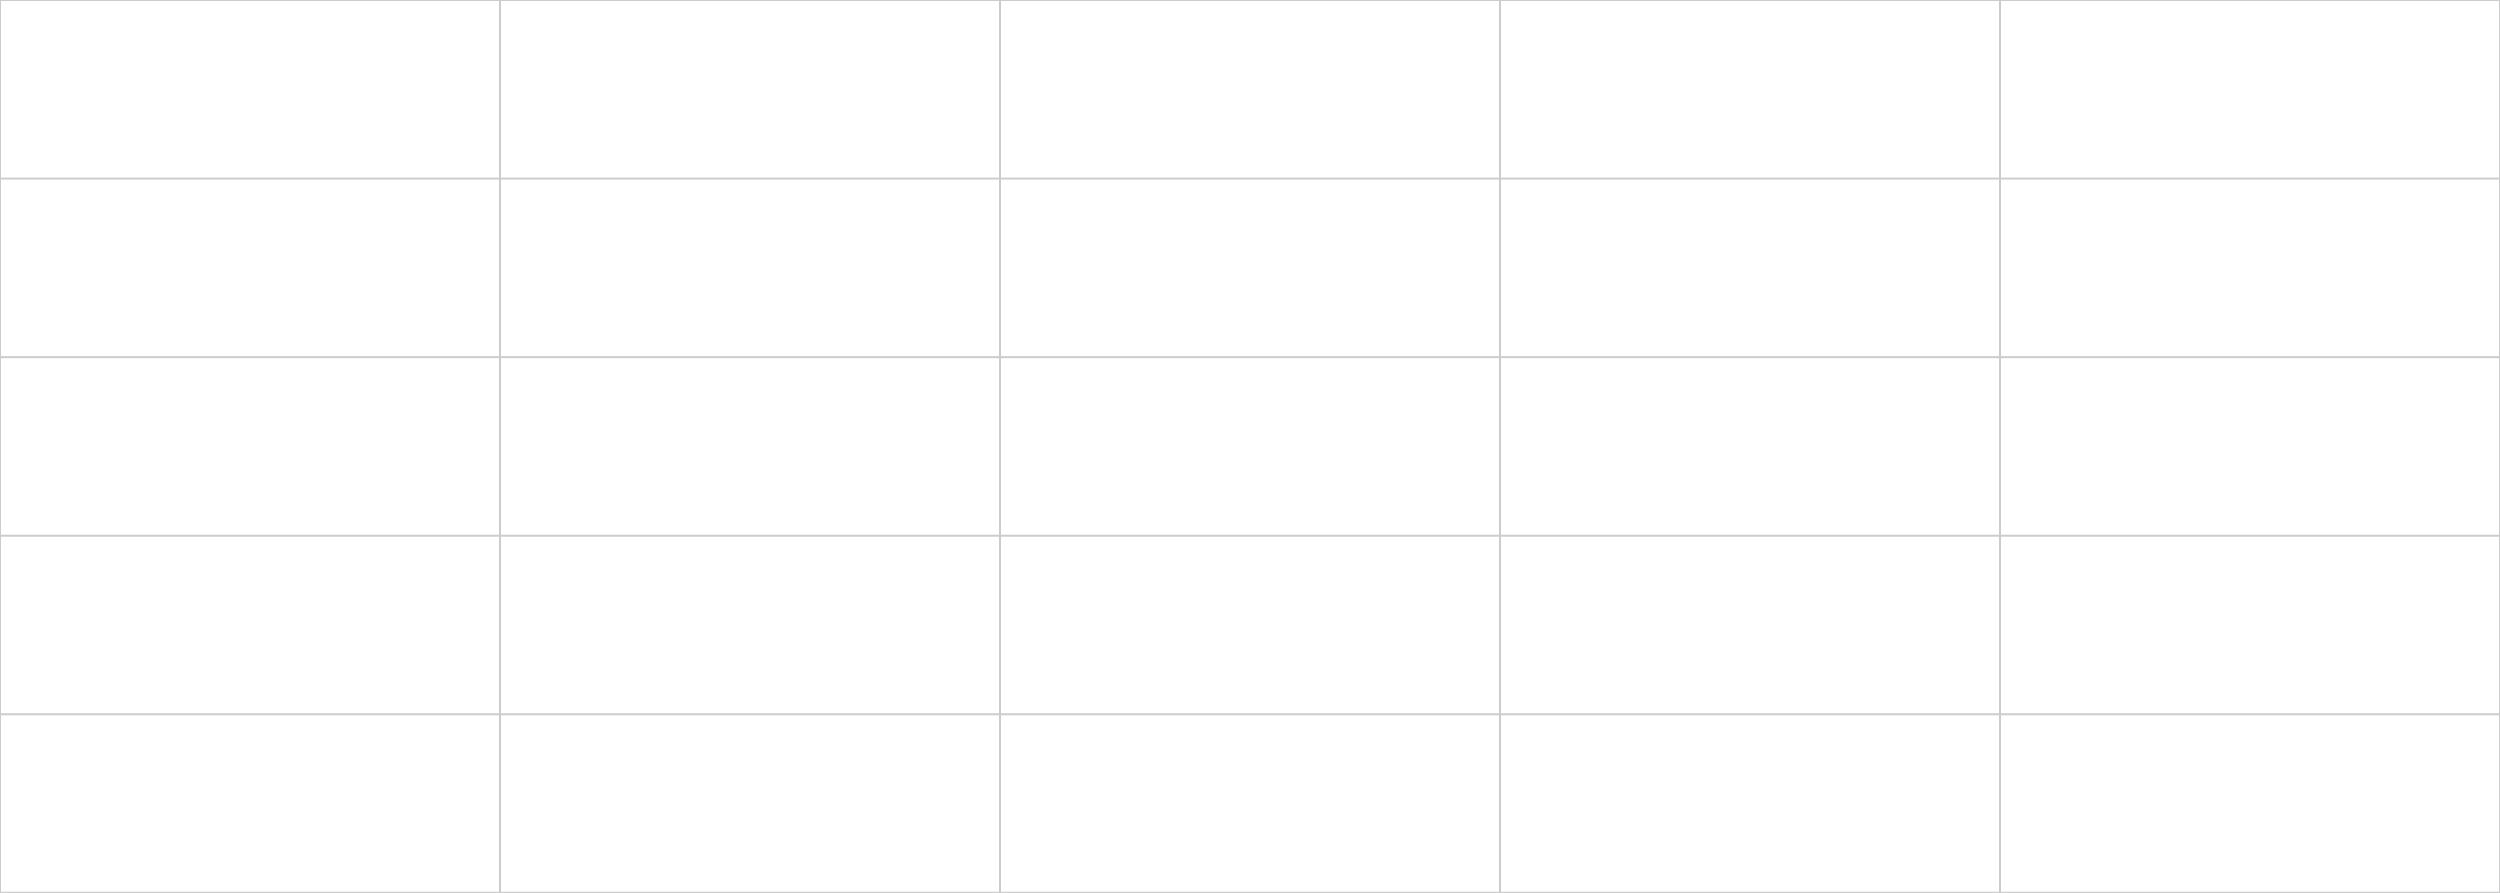<?xml version="1.0" encoding="utf-8" standalone="no"?>
<!DOCTYPE svg PUBLIC "-//W3C//DTD SVG 1.1//EN"
  "http://www.w3.org/Graphics/SVG/1.1/DTD/svg11.dtd">
<svg height="360pt" version="1.1" viewBox="0 0 1008 360" width="1008pt" xmlns="http://www.w3.org/2000/svg" xmlns:xlink="http://www.w3.org/1999/xlink">
 <defs>
  <style type="text/css">*{stroke-linecap:butt;stroke-linejoin:round;}</style>
 </defs>
 <g id="figure_1">
  <g id="patch_1">
   <path d="M 0 360 
L 1008 360 
L 1008 0 
L 0 0 
z
" style="fill:#ffffff;"/>
  </g>
  <g id="axes_1">
   <g id="patch_2">
    <path d="M 126 234 
L 481.091 234 
L 481.091 43.2 
L 126 43.2 
z
" style="fill:#ffffff;"/>
   </g>
   <g id="matplotlib.axis_1">
    <g id="xtick_1">
     <g id="line2d_1">
      <path clip-path="url(#p4a7952b4b6)" d="M 144.117 234 
L 144.117 43.2 
" style="fill:none;stroke:#cccccc;stroke-linecap:round;stroke-width:0.8;"/>
     </g>
     <g id="text_1">
      <!-- (0%; 10%; 10%) -->
      <g style="fill:#262626;" transform="translate(146.704 313.253)rotate(-90)scale(0.1 -0.1)">
       <defs>
        <path d="M 1497 -1347 
Q 1031 -759 709 28 
Q 388 816 388 1659 
Q 388 2403 628 3084 
Q 909 3875 1497 4659 
L 1900 4659 
Q 1522 4009 1400 3731 
Q 1209 3300 1100 2831 
Q 966 2247 966 1656 
Q 966 153 1900 -1347 
L 1497 -1347 
z
" id="ArialMT-28" transform="scale(0.016)"/>
        <path d="M 266 2259 
Q 266 3072 433 3567 
Q 600 4063 929 4331 
Q 1259 4600 1759 4600 
Q 2128 4600 2406 4451 
Q 2684 4303 2865 4023 
Q 3047 3744 3150 3342 
Q 3253 2941 3253 2259 
Q 3253 1453 3087 958 
Q 2922 463 2592 192 
Q 2263 -78 1759 -78 
Q 1097 -78 719 397 
Q 266 969 266 2259 
z
M 844 2259 
Q 844 1131 1108 757 
Q 1372 384 1759 384 
Q 2147 384 2411 759 
Q 2675 1134 2675 2259 
Q 2675 3391 2411 3762 
Q 2147 4134 1753 4134 
Q 1366 4134 1134 3806 
Q 844 3388 844 2259 
z
" id="ArialMT-30" transform="scale(0.016)"/>
        <path d="M 372 3481 
Q 372 3972 619 4315 
Q 866 4659 1334 4659 
Q 1766 4659 2048 4351 
Q 2331 4044 2331 3447 
Q 2331 2866 2045 2552 
Q 1759 2238 1341 2238 
Q 925 2238 648 2547 
Q 372 2856 372 3481 
z
M 1350 4272 
Q 1141 4272 1002 4090 
Q 863 3909 863 3425 
Q 863 2984 1003 2804 
Q 1144 2625 1350 2625 
Q 1563 2625 1702 2806 
Q 1841 2988 1841 3469 
Q 1841 3913 1700 4092 
Q 1559 4272 1350 4272 
z
M 1353 -169 
L 3859 4659 
L 4316 4659 
L 1819 -169 
L 1353 -169 
z
M 3334 1075 
Q 3334 1569 3581 1911 
Q 3828 2253 4300 2253 
Q 4731 2253 5014 1945 
Q 5297 1638 5297 1041 
Q 5297 459 5011 145 
Q 4725 -169 4303 -169 
Q 3888 -169 3611 142 
Q 3334 453 3334 1075 
z
M 4316 1866 
Q 4103 1866 3964 1684 
Q 3825 1503 3825 1019 
Q 3825 581 3965 400 
Q 4106 219 4313 219 
Q 4528 219 4667 400 
Q 4806 581 4806 1063 
Q 4806 1506 4665 1686 
Q 4525 1866 4316 1866 
z
" id="ArialMT-25" transform="scale(0.016)"/>
        <path d="M 569 2678 
L 569 3319 
L 1209 3319 
L 1209 2678 
L 569 2678 
z
M 569 0 
L 569 641 
L 1209 641 
L 1209 0 
Q 1209 -353 1084 -570 
Q 959 -788 688 -906 
L 531 -666 
Q 709 -588 793 -436 
Q 878 -284 888 0 
L 569 0 
z
" id="ArialMT-3b" transform="scale(0.016)"/>
        <path id="ArialMT-20" transform="scale(0.016)"/>
        <path d="M 2384 0 
L 1822 0 
L 1822 3584 
Q 1619 3391 1289 3197 
Q 959 3003 697 2906 
L 697 3450 
Q 1169 3672 1522 3987 
Q 1875 4303 2022 4600 
L 2384 4600 
L 2384 0 
z
" id="ArialMT-31" transform="scale(0.016)"/>
        <path d="M 791 -1347 
L 388 -1347 
Q 1322 153 1322 1656 
Q 1322 2244 1188 2822 
Q 1081 3291 891 3722 
Q 769 4003 388 4659 
L 791 4659 
Q 1378 3875 1659 3084 
Q 1900 2403 1900 1659 
Q 1900 816 1576 28 
Q 1253 -759 791 -1347 
z
" id="ArialMT-29" transform="scale(0.016)"/>
       </defs>
       <use xlink:href="#ArialMT-28"/>
       <use x="33.301" xlink:href="#ArialMT-30"/>
       <use x="88.916" xlink:href="#ArialMT-25"/>
       <use x="177.832" xlink:href="#ArialMT-3b"/>
       <use x="205.615" xlink:href="#ArialMT-20"/>
       <use x="233.398" xlink:href="#ArialMT-31"/>
       <use x="289.014" xlink:href="#ArialMT-30"/>
       <use x="344.629" xlink:href="#ArialMT-25"/>
       <use x="433.545" xlink:href="#ArialMT-3b"/>
       <use x="461.328" xlink:href="#ArialMT-20"/>
       <use x="489.111" xlink:href="#ArialMT-31"/>
       <use x="544.727" xlink:href="#ArialMT-30"/>
       <use x="600.342" xlink:href="#ArialMT-25"/>
       <use x="689.258" xlink:href="#ArialMT-29"/>
      </g>
     </g>
    </g>
    <g id="xtick_2">
     <g id="line2d_2">
      <path clip-path="url(#p4a7952b4b6)" d="M 173.104 234 
L 173.104 43.2 
" style="fill:none;stroke:#cccccc;stroke-linecap:round;stroke-width:0.8;"/>
     </g>
     <g id="text_2">
      <!-- (0%; 30%; 10%) -->
      <g style="fill:#262626;" transform="translate(175.691 313.253)rotate(-90)scale(0.1 -0.1)">
       <defs>
        <path d="M 269 1209 
L 831 1284 
Q 928 806 1161 595 
Q 1394 384 1728 384 
Q 2125 384 2398 659 
Q 2672 934 2672 1341 
Q 2672 1728 2419 1979 
Q 2166 2231 1775 2231 
Q 1616 2231 1378 2169 
L 1441 2663 
Q 1497 2656 1531 2656 
Q 1891 2656 2178 2843 
Q 2466 3031 2466 3422 
Q 2466 3731 2256 3934 
Q 2047 4138 1716 4138 
Q 1388 4138 1169 3931 
Q 950 3725 888 3313 
L 325 3413 
Q 428 3978 793 4289 
Q 1159 4600 1703 4600 
Q 2078 4600 2393 4439 
Q 2709 4278 2876 4000 
Q 3044 3722 3044 3409 
Q 3044 3113 2884 2869 
Q 2725 2625 2413 2481 
Q 2819 2388 3044 2092 
Q 3269 1797 3269 1353 
Q 3269 753 2831 336 
Q 2394 -81 1725 -81 
Q 1122 -81 723 278 
Q 325 638 269 1209 
z
" id="ArialMT-33" transform="scale(0.016)"/>
       </defs>
       <use xlink:href="#ArialMT-28"/>
       <use x="33.301" xlink:href="#ArialMT-30"/>
       <use x="88.916" xlink:href="#ArialMT-25"/>
       <use x="177.832" xlink:href="#ArialMT-3b"/>
       <use x="205.615" xlink:href="#ArialMT-20"/>
       <use x="233.398" xlink:href="#ArialMT-33"/>
       <use x="289.014" xlink:href="#ArialMT-30"/>
       <use x="344.629" xlink:href="#ArialMT-25"/>
       <use x="433.545" xlink:href="#ArialMT-3b"/>
       <use x="461.328" xlink:href="#ArialMT-20"/>
       <use x="489.111" xlink:href="#ArialMT-31"/>
       <use x="544.727" xlink:href="#ArialMT-30"/>
       <use x="600.342" xlink:href="#ArialMT-25"/>
       <use x="689.258" xlink:href="#ArialMT-29"/>
      </g>
     </g>
    </g>
    <g id="xtick_3">
     <g id="line2d_3">
      <path clip-path="url(#p4a7952b4b6)" d="M 202.091 234 
L 202.091 43.2 
" style="fill:none;stroke:#cccccc;stroke-linecap:round;stroke-width:0.8;"/>
     </g>
     <g id="text_3">
      <!-- (10%; 10%; 10%) -->
      <g style="fill:#262626;" transform="translate(204.678 318.814)rotate(-90)scale(0.1 -0.1)">
       <use xlink:href="#ArialMT-28"/>
       <use x="33.301" xlink:href="#ArialMT-31"/>
       <use x="88.916" xlink:href="#ArialMT-30"/>
       <use x="144.531" xlink:href="#ArialMT-25"/>
       <use x="233.447" xlink:href="#ArialMT-3b"/>
       <use x="261.23" xlink:href="#ArialMT-20"/>
       <use x="289.014" xlink:href="#ArialMT-31"/>
       <use x="344.629" xlink:href="#ArialMT-30"/>
       <use x="400.244" xlink:href="#ArialMT-25"/>
       <use x="489.16" xlink:href="#ArialMT-3b"/>
       <use x="516.943" xlink:href="#ArialMT-20"/>
       <use x="544.727" xlink:href="#ArialMT-31"/>
       <use x="600.342" xlink:href="#ArialMT-30"/>
       <use x="655.957" xlink:href="#ArialMT-25"/>
       <use x="744.873" xlink:href="#ArialMT-29"/>
      </g>
     </g>
    </g>
    <g id="xtick_4">
     <g id="line2d_4">
      <path clip-path="url(#p4a7952b4b6)" d="M 231.078 234 
L 231.078 43.2 
" style="fill:none;stroke:#cccccc;stroke-linecap:round;stroke-width:0.8;"/>
     </g>
     <g id="text_4">
      <!-- (10%; 30%; 10%) -->
      <g style="fill:#262626;" transform="translate(233.665 318.814)rotate(-90)scale(0.1 -0.1)">
       <use xlink:href="#ArialMT-28"/>
       <use x="33.301" xlink:href="#ArialMT-31"/>
       <use x="88.916" xlink:href="#ArialMT-30"/>
       <use x="144.531" xlink:href="#ArialMT-25"/>
       <use x="233.447" xlink:href="#ArialMT-3b"/>
       <use x="261.23" xlink:href="#ArialMT-20"/>
       <use x="289.014" xlink:href="#ArialMT-33"/>
       <use x="344.629" xlink:href="#ArialMT-30"/>
       <use x="400.244" xlink:href="#ArialMT-25"/>
       <use x="489.16" xlink:href="#ArialMT-3b"/>
       <use x="516.943" xlink:href="#ArialMT-20"/>
       <use x="544.727" xlink:href="#ArialMT-31"/>
       <use x="600.342" xlink:href="#ArialMT-30"/>
       <use x="655.957" xlink:href="#ArialMT-25"/>
       <use x="744.873" xlink:href="#ArialMT-29"/>
      </g>
     </g>
    </g>
    <g id="xtick_5">
     <g id="line2d_5">
      <path clip-path="url(#p4a7952b4b6)" d="M 260.065 234 
L 260.065 43.2 
" style="fill:none;stroke:#cccccc;stroke-linecap:round;stroke-width:0.8;"/>
     </g>
     <g id="text_5">
      <!-- (30%; 10%; 10%) -->
      <g style="fill:#262626;" transform="translate(262.652 318.814)rotate(-90)scale(0.1 -0.1)">
       <use xlink:href="#ArialMT-28"/>
       <use x="33.301" xlink:href="#ArialMT-33"/>
       <use x="88.916" xlink:href="#ArialMT-30"/>
       <use x="144.531" xlink:href="#ArialMT-25"/>
       <use x="233.447" xlink:href="#ArialMT-3b"/>
       <use x="261.23" xlink:href="#ArialMT-20"/>
       <use x="289.014" xlink:href="#ArialMT-31"/>
       <use x="344.629" xlink:href="#ArialMT-30"/>
       <use x="400.244" xlink:href="#ArialMT-25"/>
       <use x="489.16" xlink:href="#ArialMT-3b"/>
       <use x="516.943" xlink:href="#ArialMT-20"/>
       <use x="544.727" xlink:href="#ArialMT-31"/>
       <use x="600.342" xlink:href="#ArialMT-30"/>
       <use x="655.957" xlink:href="#ArialMT-25"/>
       <use x="744.873" xlink:href="#ArialMT-29"/>
      </g>
     </g>
    </g>
    <g id="xtick_6">
     <g id="line2d_6">
      <path clip-path="url(#p4a7952b4b6)" d="M 289.052 234 
L 289.052 43.2 
" style="fill:none;stroke:#cccccc;stroke-linecap:round;stroke-width:0.8;"/>
     </g>
     <g id="text_6">
      <!-- (30%; 30%; 10%) -->
      <g style="fill:#262626;" transform="translate(291.639 318.814)rotate(-90)scale(0.1 -0.1)">
       <use xlink:href="#ArialMT-28"/>
       <use x="33.301" xlink:href="#ArialMT-33"/>
       <use x="88.916" xlink:href="#ArialMT-30"/>
       <use x="144.531" xlink:href="#ArialMT-25"/>
       <use x="233.447" xlink:href="#ArialMT-3b"/>
       <use x="261.23" xlink:href="#ArialMT-20"/>
       <use x="289.014" xlink:href="#ArialMT-33"/>
       <use x="344.629" xlink:href="#ArialMT-30"/>
       <use x="400.244" xlink:href="#ArialMT-25"/>
       <use x="489.16" xlink:href="#ArialMT-3b"/>
       <use x="516.943" xlink:href="#ArialMT-20"/>
       <use x="544.727" xlink:href="#ArialMT-31"/>
       <use x="600.342" xlink:href="#ArialMT-30"/>
       <use x="655.957" xlink:href="#ArialMT-25"/>
       <use x="744.873" xlink:href="#ArialMT-29"/>
      </g>
     </g>
    </g>
    <g id="xtick_7">
     <g id="line2d_7">
      <path clip-path="url(#p4a7952b4b6)" d="M 318.039 234 
L 318.039 43.2 
" style="fill:none;stroke:#cccccc;stroke-linecap:round;stroke-width:0.8;"/>
     </g>
     <g id="text_7">
      <!-- (0%; 10%; 30%) -->
      <g style="fill:#262626;" transform="translate(320.626 313.253)rotate(-90)scale(0.1 -0.1)">
       <use xlink:href="#ArialMT-28"/>
       <use x="33.301" xlink:href="#ArialMT-30"/>
       <use x="88.916" xlink:href="#ArialMT-25"/>
       <use x="177.832" xlink:href="#ArialMT-3b"/>
       <use x="205.615" xlink:href="#ArialMT-20"/>
       <use x="233.398" xlink:href="#ArialMT-31"/>
       <use x="289.014" xlink:href="#ArialMT-30"/>
       <use x="344.629" xlink:href="#ArialMT-25"/>
       <use x="433.545" xlink:href="#ArialMT-3b"/>
       <use x="461.328" xlink:href="#ArialMT-20"/>
       <use x="489.111" xlink:href="#ArialMT-33"/>
       <use x="544.727" xlink:href="#ArialMT-30"/>
       <use x="600.342" xlink:href="#ArialMT-25"/>
       <use x="689.258" xlink:href="#ArialMT-29"/>
      </g>
     </g>
    </g>
    <g id="xtick_8">
     <g id="line2d_8">
      <path clip-path="url(#p4a7952b4b6)" d="M 347.026 234 
L 347.026 43.2 
" style="fill:none;stroke:#cccccc;stroke-linecap:round;stroke-width:0.8;"/>
     </g>
     <g id="text_8">
      <!-- (0%; 30%; 30%) -->
      <g style="fill:#262626;" transform="translate(349.613 313.253)rotate(-90)scale(0.1 -0.1)">
       <use xlink:href="#ArialMT-28"/>
       <use x="33.301" xlink:href="#ArialMT-30"/>
       <use x="88.916" xlink:href="#ArialMT-25"/>
       <use x="177.832" xlink:href="#ArialMT-3b"/>
       <use x="205.615" xlink:href="#ArialMT-20"/>
       <use x="233.398" xlink:href="#ArialMT-33"/>
       <use x="289.014" xlink:href="#ArialMT-30"/>
       <use x="344.629" xlink:href="#ArialMT-25"/>
       <use x="433.545" xlink:href="#ArialMT-3b"/>
       <use x="461.328" xlink:href="#ArialMT-20"/>
       <use x="489.111" xlink:href="#ArialMT-33"/>
       <use x="544.727" xlink:href="#ArialMT-30"/>
       <use x="600.342" xlink:href="#ArialMT-25"/>
       <use x="689.258" xlink:href="#ArialMT-29"/>
      </g>
     </g>
    </g>
    <g id="xtick_9">
     <g id="line2d_9">
      <path clip-path="url(#p4a7952b4b6)" d="M 376.013 234 
L 376.013 43.2 
" style="fill:none;stroke:#cccccc;stroke-linecap:round;stroke-width:0.8;"/>
     </g>
     <g id="text_9">
      <!-- (10%; 10%; 30%) -->
      <g style="fill:#262626;" transform="translate(378.6 318.814)rotate(-90)scale(0.1 -0.1)">
       <use xlink:href="#ArialMT-28"/>
       <use x="33.301" xlink:href="#ArialMT-31"/>
       <use x="88.916" xlink:href="#ArialMT-30"/>
       <use x="144.531" xlink:href="#ArialMT-25"/>
       <use x="233.447" xlink:href="#ArialMT-3b"/>
       <use x="261.23" xlink:href="#ArialMT-20"/>
       <use x="289.014" xlink:href="#ArialMT-31"/>
       <use x="344.629" xlink:href="#ArialMT-30"/>
       <use x="400.244" xlink:href="#ArialMT-25"/>
       <use x="489.16" xlink:href="#ArialMT-3b"/>
       <use x="516.943" xlink:href="#ArialMT-20"/>
       <use x="544.727" xlink:href="#ArialMT-33"/>
       <use x="600.342" xlink:href="#ArialMT-30"/>
       <use x="655.957" xlink:href="#ArialMT-25"/>
       <use x="744.873" xlink:href="#ArialMT-29"/>
      </g>
     </g>
    </g>
    <g id="xtick_10">
     <g id="line2d_10">
      <path clip-path="url(#p4a7952b4b6)" d="M 405 234 
L 405 43.2 
" style="fill:none;stroke:#cccccc;stroke-linecap:round;stroke-width:0.8;"/>
     </g>
     <g id="text_10">
      <!-- (10%; 30%; 30%) -->
      <g style="fill:#262626;" transform="translate(407.587 318.814)rotate(-90)scale(0.1 -0.1)">
       <use xlink:href="#ArialMT-28"/>
       <use x="33.301" xlink:href="#ArialMT-31"/>
       <use x="88.916" xlink:href="#ArialMT-30"/>
       <use x="144.531" xlink:href="#ArialMT-25"/>
       <use x="233.447" xlink:href="#ArialMT-3b"/>
       <use x="261.23" xlink:href="#ArialMT-20"/>
       <use x="289.014" xlink:href="#ArialMT-33"/>
       <use x="344.629" xlink:href="#ArialMT-30"/>
       <use x="400.244" xlink:href="#ArialMT-25"/>
       <use x="489.16" xlink:href="#ArialMT-3b"/>
       <use x="516.943" xlink:href="#ArialMT-20"/>
       <use x="544.727" xlink:href="#ArialMT-33"/>
       <use x="600.342" xlink:href="#ArialMT-30"/>
       <use x="655.957" xlink:href="#ArialMT-25"/>
       <use x="744.873" xlink:href="#ArialMT-29"/>
      </g>
     </g>
    </g>
    <g id="xtick_11">
     <g id="line2d_11">
      <path clip-path="url(#p4a7952b4b6)" d="M 433.987 234 
L 433.987 43.2 
" style="fill:none;stroke:#cccccc;stroke-linecap:round;stroke-width:0.8;"/>
     </g>
     <g id="text_11">
      <!-- (30%; 10%; 30%) -->
      <g style="fill:#262626;" transform="translate(436.575 318.814)rotate(-90)scale(0.1 -0.1)">
       <use xlink:href="#ArialMT-28"/>
       <use x="33.301" xlink:href="#ArialMT-33"/>
       <use x="88.916" xlink:href="#ArialMT-30"/>
       <use x="144.531" xlink:href="#ArialMT-25"/>
       <use x="233.447" xlink:href="#ArialMT-3b"/>
       <use x="261.23" xlink:href="#ArialMT-20"/>
       <use x="289.014" xlink:href="#ArialMT-31"/>
       <use x="344.629" xlink:href="#ArialMT-30"/>
       <use x="400.244" xlink:href="#ArialMT-25"/>
       <use x="489.16" xlink:href="#ArialMT-3b"/>
       <use x="516.943" xlink:href="#ArialMT-20"/>
       <use x="544.727" xlink:href="#ArialMT-33"/>
       <use x="600.342" xlink:href="#ArialMT-30"/>
       <use x="655.957" xlink:href="#ArialMT-25"/>
       <use x="744.873" xlink:href="#ArialMT-29"/>
      </g>
     </g>
    </g>
    <g id="xtick_12">
     <g id="line2d_12">
      <path clip-path="url(#p4a7952b4b6)" d="M 462.974 234 
L 462.974 43.2 
" style="fill:none;stroke:#cccccc;stroke-linecap:round;stroke-width:0.8;"/>
     </g>
     <g id="text_12">
      <!-- (30%; 30%; 30%) -->
      <g style="fill:#262626;" transform="translate(465.562 318.814)rotate(-90)scale(0.1 -0.1)">
       <use xlink:href="#ArialMT-28"/>
       <use x="33.301" xlink:href="#ArialMT-33"/>
       <use x="88.916" xlink:href="#ArialMT-30"/>
       <use x="144.531" xlink:href="#ArialMT-25"/>
       <use x="233.447" xlink:href="#ArialMT-3b"/>
       <use x="261.23" xlink:href="#ArialMT-20"/>
       <use x="289.014" xlink:href="#ArialMT-33"/>
       <use x="344.629" xlink:href="#ArialMT-30"/>
       <use x="400.244" xlink:href="#ArialMT-25"/>
       <use x="489.16" xlink:href="#ArialMT-3b"/>
       <use x="516.943" xlink:href="#ArialMT-20"/>
       <use x="544.727" xlink:href="#ArialMT-33"/>
       <use x="600.342" xlink:href="#ArialMT-30"/>
       <use x="655.957" xlink:href="#ArialMT-25"/>
       <use x="744.873" xlink:href="#ArialMT-29"/>
      </g>
     </g>
    </g>
    <g id="text_13">
     <!-- attack configuration -->
     <g style="fill:#262626;" transform="translate(260.189 330.094)scale(0.1 -0.1)">
      <defs>
       <path d="M 2588 409 
Q 2275 144 1986 34 
Q 1697 -75 1366 -75 
Q 819 -75 525 192 
Q 231 459 231 875 
Q 231 1119 342 1320 
Q 453 1522 633 1644 
Q 813 1766 1038 1828 
Q 1203 1872 1538 1913 
Q 2219 1994 2541 2106 
Q 2544 2222 2544 2253 
Q 2544 2597 2384 2738 
Q 2169 2928 1744 2928 
Q 1347 2928 1158 2789 
Q 969 2650 878 2297 
L 328 2372 
Q 403 2725 575 2942 
Q 747 3159 1072 3276 
Q 1397 3394 1825 3394 
Q 2250 3394 2515 3294 
Q 2781 3194 2906 3042 
Q 3031 2891 3081 2659 
Q 3109 2516 3109 2141 
L 3109 1391 
Q 3109 606 3145 398 
Q 3181 191 3288 0 
L 2700 0 
Q 2613 175 2588 409 
z
M 2541 1666 
Q 2234 1541 1622 1453 
Q 1275 1403 1131 1340 
Q 988 1278 909 1158 
Q 831 1038 831 891 
Q 831 666 1001 516 
Q 1172 366 1500 366 
Q 1825 366 2078 508 
Q 2331 650 2450 897 
Q 2541 1088 2541 1459 
L 2541 1666 
z
" id="ArialMT-61" transform="scale(0.016)"/>
       <path d="M 1650 503 
L 1731 6 
Q 1494 -44 1306 -44 
Q 1000 -44 831 53 
Q 663 150 594 308 
Q 525 466 525 972 
L 525 2881 
L 113 2881 
L 113 3319 
L 525 3319 
L 525 4141 
L 1084 4478 
L 1084 3319 
L 1650 3319 
L 1650 2881 
L 1084 2881 
L 1084 941 
Q 1084 700 1114 631 
Q 1144 563 1211 522 
Q 1278 481 1403 481 
Q 1497 481 1650 503 
z
" id="ArialMT-74" transform="scale(0.016)"/>
       <path d="M 2588 1216 
L 3141 1144 
Q 3050 572 2676 248 
Q 2303 -75 1759 -75 
Q 1078 -75 664 370 
Q 250 816 250 1647 
Q 250 2184 428 2587 
Q 606 2991 970 3192 
Q 1334 3394 1763 3394 
Q 2303 3394 2647 3120 
Q 2991 2847 3088 2344 
L 2541 2259 
Q 2463 2594 2264 2762 
Q 2066 2931 1784 2931 
Q 1359 2931 1093 2626 
Q 828 2322 828 1663 
Q 828 994 1084 691 
Q 1341 388 1753 388 
Q 2084 388 2306 591 
Q 2528 794 2588 1216 
z
" id="ArialMT-63" transform="scale(0.016)"/>
       <path d="M 425 0 
L 425 4581 
L 988 4581 
L 988 1969 
L 2319 3319 
L 3047 3319 
L 1778 2088 
L 3175 0 
L 2481 0 
L 1384 1697 
L 988 1316 
L 988 0 
L 425 0 
z
" id="ArialMT-6b" transform="scale(0.016)"/>
       <path d="M 213 1659 
Q 213 2581 725 3025 
Q 1153 3394 1769 3394 
Q 2453 3394 2887 2945 
Q 3322 2497 3322 1706 
Q 3322 1066 3130 698 
Q 2938 331 2570 128 
Q 2203 -75 1769 -75 
Q 1072 -75 642 372 
Q 213 819 213 1659 
z
M 791 1659 
Q 791 1022 1069 705 
Q 1347 388 1769 388 
Q 2188 388 2466 706 
Q 2744 1025 2744 1678 
Q 2744 2294 2464 2611 
Q 2184 2928 1769 2928 
Q 1347 2928 1069 2612 
Q 791 2297 791 1659 
z
" id="ArialMT-6f" transform="scale(0.016)"/>
       <path d="M 422 0 
L 422 3319 
L 928 3319 
L 928 2847 
Q 1294 3394 1984 3394 
Q 2284 3394 2536 3286 
Q 2788 3178 2913 3003 
Q 3038 2828 3088 2588 
Q 3119 2431 3119 2041 
L 3119 0 
L 2556 0 
L 2556 2019 
Q 2556 2363 2490 2533 
Q 2425 2703 2258 2804 
Q 2091 2906 1866 2906 
Q 1506 2906 1245 2678 
Q 984 2450 984 1813 
L 984 0 
L 422 0 
z
" id="ArialMT-6e" transform="scale(0.016)"/>
       <path d="M 556 0 
L 556 2881 
L 59 2881 
L 59 3319 
L 556 3319 
L 556 3672 
Q 556 4006 616 4169 
Q 697 4388 901 4523 
Q 1106 4659 1475 4659 
Q 1713 4659 2000 4603 
L 1916 4113 
Q 1741 4144 1584 4144 
Q 1328 4144 1222 4034 
Q 1116 3925 1116 3625 
L 1116 3319 
L 1763 3319 
L 1763 2881 
L 1116 2881 
L 1116 0 
L 556 0 
z
" id="ArialMT-66" transform="scale(0.016)"/>
       <path d="M 425 3934 
L 425 4581 
L 988 4581 
L 988 3934 
L 425 3934 
z
M 425 0 
L 425 3319 
L 988 3319 
L 988 0 
L 425 0 
z
" id="ArialMT-69" transform="scale(0.016)"/>
       <path d="M 319 -275 
L 866 -356 
Q 900 -609 1056 -725 
Q 1266 -881 1628 -881 
Q 2019 -881 2231 -725 
Q 2444 -569 2519 -288 
Q 2563 -116 2559 434 
Q 2191 0 1641 0 
Q 956 0 581 494 
Q 206 988 206 1678 
Q 206 2153 378 2554 
Q 550 2956 876 3175 
Q 1203 3394 1644 3394 
Q 2231 3394 2613 2919 
L 2613 3319 
L 3131 3319 
L 3131 450 
Q 3131 -325 2973 -648 
Q 2816 -972 2473 -1159 
Q 2131 -1347 1631 -1347 
Q 1038 -1347 672 -1080 
Q 306 -813 319 -275 
z
M 784 1719 
Q 784 1066 1043 766 
Q 1303 466 1694 466 
Q 2081 466 2343 764 
Q 2606 1063 2606 1700 
Q 2606 2309 2336 2618 
Q 2066 2928 1684 2928 
Q 1309 2928 1046 2623 
Q 784 2319 784 1719 
z
" id="ArialMT-67" transform="scale(0.016)"/>
       <path d="M 2597 0 
L 2597 488 
Q 2209 -75 1544 -75 
Q 1250 -75 995 37 
Q 741 150 617 320 
Q 494 491 444 738 
Q 409 903 409 1263 
L 409 3319 
L 972 3319 
L 972 1478 
Q 972 1038 1006 884 
Q 1059 663 1231 536 
Q 1403 409 1656 409 
Q 1909 409 2131 539 
Q 2353 669 2445 892 
Q 2538 1116 2538 1541 
L 2538 3319 
L 3100 3319 
L 3100 0 
L 2597 0 
z
" id="ArialMT-75" transform="scale(0.016)"/>
       <path d="M 416 0 
L 416 3319 
L 922 3319 
L 922 2816 
Q 1116 3169 1280 3281 
Q 1444 3394 1641 3394 
Q 1925 3394 2219 3213 
L 2025 2691 
Q 1819 2813 1613 2813 
Q 1428 2813 1281 2702 
Q 1134 2591 1072 2394 
Q 978 2094 978 1738 
L 978 0 
L 416 0 
z
" id="ArialMT-72" transform="scale(0.016)"/>
      </defs>
      <use xlink:href="#ArialMT-61"/>
      <use x="55.615" xlink:href="#ArialMT-74"/>
      <use x="83.398" xlink:href="#ArialMT-74"/>
      <use x="111.182" xlink:href="#ArialMT-61"/>
      <use x="166.797" xlink:href="#ArialMT-63"/>
      <use x="216.797" xlink:href="#ArialMT-6b"/>
      <use x="266.797" xlink:href="#ArialMT-20"/>
      <use x="294.58" xlink:href="#ArialMT-63"/>
      <use x="344.58" xlink:href="#ArialMT-6f"/>
      <use x="400.195" xlink:href="#ArialMT-6e"/>
      <use x="455.811" xlink:href="#ArialMT-66"/>
      <use x="483.594" xlink:href="#ArialMT-69"/>
      <use x="505.811" xlink:href="#ArialMT-67"/>
      <use x="561.426" xlink:href="#ArialMT-75"/>
      <use x="617.041" xlink:href="#ArialMT-72"/>
      <use x="650.342" xlink:href="#ArialMT-61"/>
      <use x="705.957" xlink:href="#ArialMT-74"/>
      <use x="733.74" xlink:href="#ArialMT-69"/>
      <use x="755.957" xlink:href="#ArialMT-6f"/>
      <use x="811.572" xlink:href="#ArialMT-6e"/>
     </g>
    </g>
   </g>
   <g id="matplotlib.axis_2">
    <g id="ytick_1">
     <g id="line2d_13">
      <path clip-path="url(#p4a7952b4b6)" d="M 126 234 
L 481.091 234 
" style="fill:none;stroke:#cccccc;stroke-linecap:round;stroke-width:0.8;"/>
     </g>
     <g id="text_14">
      <!-- 0.0 -->
      <g style="fill:#262626;" transform="translate(105.1 237.579)scale(0.1 -0.1)">
       <defs>
        <path d="M 581 0 
L 581 641 
L 1222 641 
L 1222 0 
L 581 0 
z
" id="ArialMT-2e" transform="scale(0.016)"/>
       </defs>
       <use xlink:href="#ArialMT-30"/>
       <use x="55.615" xlink:href="#ArialMT-2e"/>
       <use x="83.398" xlink:href="#ArialMT-30"/>
      </g>
     </g>
    </g>
    <g id="ytick_2">
     <g id="line2d_14">
      <path clip-path="url(#p4a7952b4b6)" d="M 126 195.84 
L 481.091 195.84 
" style="fill:none;stroke:#cccccc;stroke-linecap:round;stroke-width:0.8;"/>
     </g>
     <g id="text_15">
      <!-- 0.2 -->
      <g style="fill:#262626;" transform="translate(105.1 199.419)scale(0.1 -0.1)">
       <defs>
        <path d="M 3222 541 
L 3222 0 
L 194 0 
Q 188 203 259 391 
Q 375 700 629 1000 
Q 884 1300 1366 1694 
Q 2113 2306 2375 2664 
Q 2638 3022 2638 3341 
Q 2638 3675 2398 3904 
Q 2159 4134 1775 4134 
Q 1369 4134 1125 3890 
Q 881 3647 878 3216 
L 300 3275 
Q 359 3922 746 4261 
Q 1134 4600 1788 4600 
Q 2447 4600 2831 4234 
Q 3216 3869 3216 3328 
Q 3216 3053 3103 2787 
Q 2991 2522 2730 2228 
Q 2469 1934 1863 1422 
Q 1356 997 1212 845 
Q 1069 694 975 541 
L 3222 541 
z
" id="ArialMT-32" transform="scale(0.016)"/>
       </defs>
       <use xlink:href="#ArialMT-30"/>
       <use x="55.615" xlink:href="#ArialMT-2e"/>
       <use x="83.398" xlink:href="#ArialMT-32"/>
      </g>
     </g>
    </g>
    <g id="ytick_3">
     <g id="line2d_15">
      <path clip-path="url(#p4a7952b4b6)" d="M 126 157.68 
L 481.091 157.68 
" style="fill:none;stroke:#cccccc;stroke-linecap:round;stroke-width:0.8;"/>
     </g>
     <g id="text_16">
      <!-- 0.4 -->
      <g style="fill:#262626;" transform="translate(105.1 161.259)scale(0.1 -0.1)">
       <defs>
        <path d="M 2069 0 
L 2069 1097 
L 81 1097 
L 81 1613 
L 2172 4581 
L 2631 4581 
L 2631 1613 
L 3250 1613 
L 3250 1097 
L 2631 1097 
L 2631 0 
L 2069 0 
z
M 2069 1613 
L 2069 3678 
L 634 1613 
L 2069 1613 
z
" id="ArialMT-34" transform="scale(0.016)"/>
       </defs>
       <use xlink:href="#ArialMT-30"/>
       <use x="55.615" xlink:href="#ArialMT-2e"/>
       <use x="83.398" xlink:href="#ArialMT-34"/>
      </g>
     </g>
    </g>
    <g id="ytick_4">
     <g id="line2d_16">
      <path clip-path="url(#p4a7952b4b6)" d="M 126 119.52 
L 481.091 119.52 
" style="fill:none;stroke:#cccccc;stroke-linecap:round;stroke-width:0.8;"/>
     </g>
     <g id="text_17">
      <!-- 0.6 -->
      <g style="fill:#262626;" transform="translate(105.1 123.099)scale(0.1 -0.1)">
       <defs>
        <path d="M 3184 3459 
L 2625 3416 
Q 2550 3747 2413 3897 
Q 2184 4138 1850 4138 
Q 1581 4138 1378 3988 
Q 1113 3794 959 3422 
Q 806 3050 800 2363 
Q 1003 2672 1297 2822 
Q 1591 2972 1913 2972 
Q 2475 2972 2870 2558 
Q 3266 2144 3266 1488 
Q 3266 1056 3080 686 
Q 2894 316 2569 119 
Q 2244 -78 1831 -78 
Q 1128 -78 684 439 
Q 241 956 241 2144 
Q 241 3472 731 4075 
Q 1159 4600 1884 4600 
Q 2425 4600 2770 4297 
Q 3116 3994 3184 3459 
z
M 888 1484 
Q 888 1194 1011 928 
Q 1134 663 1356 523 
Q 1578 384 1822 384 
Q 2178 384 2434 671 
Q 2691 959 2691 1453 
Q 2691 1928 2437 2201 
Q 2184 2475 1800 2475 
Q 1419 2475 1153 2201 
Q 888 1928 888 1484 
z
" id="ArialMT-36" transform="scale(0.016)"/>
       </defs>
       <use xlink:href="#ArialMT-30"/>
       <use x="55.615" xlink:href="#ArialMT-2e"/>
       <use x="83.398" xlink:href="#ArialMT-36"/>
      </g>
     </g>
    </g>
    <g id="ytick_5">
     <g id="line2d_17">
      <path clip-path="url(#p4a7952b4b6)" d="M 126 81.36 
L 481.091 81.36 
" style="fill:none;stroke:#cccccc;stroke-linecap:round;stroke-width:0.8;"/>
     </g>
     <g id="text_18">
      <!-- 0.8 -->
      <g style="fill:#262626;" transform="translate(105.1 84.939)scale(0.1 -0.1)">
       <defs>
        <path d="M 1131 2484 
Q 781 2613 612 2850 
Q 444 3088 444 3419 
Q 444 3919 803 4259 
Q 1163 4600 1759 4600 
Q 2359 4600 2725 4251 
Q 3091 3903 3091 3403 
Q 3091 3084 2923 2848 
Q 2756 2613 2416 2484 
Q 2838 2347 3058 2040 
Q 3278 1734 3278 1309 
Q 3278 722 2862 322 
Q 2447 -78 1769 -78 
Q 1091 -78 675 323 
Q 259 725 259 1325 
Q 259 1772 486 2073 
Q 713 2375 1131 2484 
z
M 1019 3438 
Q 1019 3113 1228 2906 
Q 1438 2700 1772 2700 
Q 2097 2700 2305 2904 
Q 2513 3109 2513 3406 
Q 2513 3716 2298 3927 
Q 2084 4138 1766 4138 
Q 1444 4138 1231 3931 
Q 1019 3725 1019 3438 
z
M 838 1322 
Q 838 1081 952 856 
Q 1066 631 1291 507 
Q 1516 384 1775 384 
Q 2178 384 2440 643 
Q 2703 903 2703 1303 
Q 2703 1709 2433 1975 
Q 2163 2241 1756 2241 
Q 1359 2241 1098 1978 
Q 838 1716 838 1322 
z
" id="ArialMT-38" transform="scale(0.016)"/>
       </defs>
       <use xlink:href="#ArialMT-30"/>
       <use x="55.615" xlink:href="#ArialMT-2e"/>
       <use x="83.398" xlink:href="#ArialMT-38"/>
      </g>
     </g>
    </g>
    <g id="ytick_6">
     <g id="line2d_18">
      <path clip-path="url(#p4a7952b4b6)" d="M 126 43.2 
L 481.091 43.2 
" style="fill:none;stroke:#cccccc;stroke-linecap:round;stroke-width:0.8;"/>
     </g>
     <g id="text_19">
      <!-- 1.0 -->
      <g style="fill:#262626;" transform="translate(105.1 46.779)scale(0.1 -0.1)">
       <use xlink:href="#ArialMT-31"/>
       <use x="55.615" xlink:href="#ArialMT-2e"/>
       <use x="83.398" xlink:href="#ArialMT-30"/>
      </g>
     </g>
    </g>
    <g id="text_20">
     <!-- detection rate -->
     <g style="fill:#262626;" transform="translate(99.112 168.895)rotate(-90)scale(0.1 -0.1)">
      <defs>
       <path d="M 2575 0 
L 2575 419 
Q 2259 -75 1647 -75 
Q 1250 -75 917 144 
Q 584 363 401 755 
Q 219 1147 219 1656 
Q 219 2153 384 2558 
Q 550 2963 881 3178 
Q 1213 3394 1622 3394 
Q 1922 3394 2156 3267 
Q 2391 3141 2538 2938 
L 2538 4581 
L 3097 4581 
L 3097 0 
L 2575 0 
z
M 797 1656 
Q 797 1019 1065 703 
Q 1334 388 1700 388 
Q 2069 388 2326 689 
Q 2584 991 2584 1609 
Q 2584 2291 2321 2609 
Q 2059 2928 1675 2928 
Q 1300 2928 1048 2622 
Q 797 2316 797 1656 
z
" id="ArialMT-64" transform="scale(0.016)"/>
       <path d="M 2694 1069 
L 3275 997 
Q 3138 488 2766 206 
Q 2394 -75 1816 -75 
Q 1088 -75 661 373 
Q 234 822 234 1631 
Q 234 2469 665 2931 
Q 1097 3394 1784 3394 
Q 2450 3394 2872 2941 
Q 3294 2488 3294 1666 
Q 3294 1616 3291 1516 
L 816 1516 
Q 847 969 1125 678 
Q 1403 388 1819 388 
Q 2128 388 2347 550 
Q 2566 713 2694 1069 
z
M 847 1978 
L 2700 1978 
Q 2663 2397 2488 2606 
Q 2219 2931 1791 2931 
Q 1403 2931 1139 2672 
Q 875 2413 847 1978 
z
" id="ArialMT-65" transform="scale(0.016)"/>
      </defs>
      <use xlink:href="#ArialMT-64"/>
      <use x="55.615" xlink:href="#ArialMT-65"/>
      <use x="111.23" xlink:href="#ArialMT-74"/>
      <use x="139.014" xlink:href="#ArialMT-65"/>
      <use x="194.629" xlink:href="#ArialMT-63"/>
      <use x="244.629" xlink:href="#ArialMT-74"/>
      <use x="272.412" xlink:href="#ArialMT-69"/>
      <use x="294.629" xlink:href="#ArialMT-6f"/>
      <use x="350.244" xlink:href="#ArialMT-6e"/>
      <use x="405.859" xlink:href="#ArialMT-20"/>
      <use x="433.643" xlink:href="#ArialMT-72"/>
      <use x="466.943" xlink:href="#ArialMT-61"/>
      <use x="522.559" xlink:href="#ArialMT-74"/>
      <use x="550.342" xlink:href="#ArialMT-65"/>
     </g>
    </g>
   </g>
   <g id="patch_3">
    <path clip-path="url(#p4a7952b4b6)" d="M 133.247 234 
L 138.682 234 
L 138.682 43.2 
L 133.247 43.2 
z
" style="fill:#1a2441;stroke:#ffffff;stroke-linejoin:miter;"/>
   </g>
   <g id="patch_4">
    <path clip-path="url(#p4a7952b4b6)" d="M 162.234 234 
L 167.669 234 
L 167.669 43.2 
L 162.234 43.2 
z
" style="fill:#1a2441;stroke:#ffffff;stroke-linejoin:miter;"/>
   </g>
   <g id="patch_5">
    <path clip-path="url(#p4a7952b4b6)" d="M 191.221 234 
L 196.656 234 
L 196.656 43.2 
L 191.221 43.2 
z
" style="fill:#1a2441;stroke:#ffffff;stroke-linejoin:miter;"/>
   </g>
   <g id="patch_6">
    <path clip-path="url(#p4a7952b4b6)" d="M 220.208 234 
L 225.643 234 
L 225.643 43.2 
L 220.208 43.2 
z
" style="fill:#1a2441;stroke:#ffffff;stroke-linejoin:miter;"/>
   </g>
   <g id="patch_7">
    <path clip-path="url(#p4a7952b4b6)" d="M 249.195 234 
L 254.63 234 
L 254.63 43.2 
L 249.195 43.2 
z
" style="fill:#1a2441;stroke:#ffffff;stroke-linejoin:miter;"/>
   </g>
   <g id="patch_8">
    <path clip-path="url(#p4a7952b4b6)" d="M 278.182 234 
L 283.617 234 
L 283.617 43.2 
L 278.182 43.2 
z
" style="fill:#1a2441;stroke:#ffffff;stroke-linejoin:miter;"/>
   </g>
   <g id="patch_9">
    <path clip-path="url(#p4a7952b4b6)" d="M 307.169 234 
L 312.604 234 
L 312.604 43.2 
L 307.169 43.2 
z
" style="fill:#1a2441;stroke:#ffffff;stroke-linejoin:miter;"/>
   </g>
   <g id="patch_10">
    <path clip-path="url(#p4a7952b4b6)" d="M 336.156 234 
L 341.591 234 
L 341.591 43.2 
L 336.156 43.2 
z
" style="fill:#1a2441;stroke:#ffffff;stroke-linejoin:miter;"/>
   </g>
   <g id="patch_11">
    <path clip-path="url(#p4a7952b4b6)" d="M 365.143 234 
L 370.578 234 
L 370.578 43.2 
L 365.143 43.2 
z
" style="fill:#1a2441;stroke:#ffffff;stroke-linejoin:miter;"/>
   </g>
   <g id="patch_12">
    <path clip-path="url(#p4a7952b4b6)" d="M 394.13 234 
L 399.565 234 
L 399.565 43.2 
L 394.13 43.2 
z
" style="fill:#1a2441;stroke:#ffffff;stroke-linejoin:miter;"/>
   </g>
   <g id="patch_13">
    <path clip-path="url(#p4a7952b4b6)" d="M 423.117 234 
L 428.552 234 
L 428.552 43.2 
L 423.117 43.2 
z
" style="fill:#1a2441;stroke:#ffffff;stroke-linejoin:miter;"/>
   </g>
   <g id="patch_14">
    <path clip-path="url(#p4a7952b4b6)" d="M 452.104 234 
L 457.539 234 
L 457.539 43.2 
L 452.104 43.2 
z
" style="fill:#1a2441;stroke:#ffffff;stroke-linejoin:miter;"/>
   </g>
   <g id="patch_15">
    <path clip-path="url(#p4a7952b4b6)" d="M 138.682 234 
L 144.117 234 
L 144.117 43.2 
L 138.682 43.2 
z
" style="fill:#1b6145;stroke:#ffffff;stroke-linejoin:miter;"/>
   </g>
   <g id="patch_16">
    <path clip-path="url(#p4a7952b4b6)" d="M 167.669 234 
L 173.104 234 
L 173.104 43.2 
L 167.669 43.2 
z
" style="fill:#1b6145;stroke:#ffffff;stroke-linejoin:miter;"/>
   </g>
   <g id="patch_17">
    <path clip-path="url(#p4a7952b4b6)" d="M 196.656 234 
L 202.091 234 
L 202.091 43.2 
L 196.656 43.2 
z
" style="fill:#1b6145;stroke:#ffffff;stroke-linejoin:miter;"/>
   </g>
   <g id="patch_18">
    <path clip-path="url(#p4a7952b4b6)" d="M 225.643 234 
L 231.078 234 
L 231.078 43.2 
L 225.643 43.2 
z
" style="fill:#1b6145;stroke:#ffffff;stroke-linejoin:miter;"/>
   </g>
   <g id="patch_19">
    <path clip-path="url(#p4a7952b4b6)" d="M 254.63 234 
L 260.065 234 
L 260.065 43.2 
L 254.63 43.2 
z
" style="fill:#1b6145;stroke:#ffffff;stroke-linejoin:miter;"/>
   </g>
   <g id="patch_20">
    <path clip-path="url(#p4a7952b4b6)" d="M 283.617 234 
L 289.052 234 
L 289.052 43.2 
L 283.617 43.2 
z
" style="fill:#1b6145;stroke:#ffffff;stroke-linejoin:miter;"/>
   </g>
   <g id="patch_21">
    <path clip-path="url(#p4a7952b4b6)" d="M 312.604 234 
L 318.039 234 
L 318.039 43.2 
L 312.604 43.2 
z
" style="fill:#1b6145;stroke:#ffffff;stroke-linejoin:miter;"/>
   </g>
   <g id="patch_22">
    <path clip-path="url(#p4a7952b4b6)" d="M 341.591 234 
L 347.026 234 
L 347.026 43.2 
L 341.591 43.2 
z
" style="fill:#1b6145;stroke:#ffffff;stroke-linejoin:miter;"/>
   </g>
   <g id="patch_23">
    <path clip-path="url(#p4a7952b4b6)" d="M 370.578 234 
L 376.013 234 
L 376.013 43.2 
L 370.578 43.2 
z
" style="fill:#1b6145;stroke:#ffffff;stroke-linejoin:miter;"/>
   </g>
   <g id="patch_24">
    <path clip-path="url(#p4a7952b4b6)" d="M 399.565 234 
L 405 234 
L 405 43.2 
L 399.565 43.2 
z
" style="fill:#1b6145;stroke:#ffffff;stroke-linejoin:miter;"/>
   </g>
   <g id="patch_25">
    <path clip-path="url(#p4a7952b4b6)" d="M 428.552 234 
L 433.987 234 
L 433.987 43.2 
L 428.552 43.2 
z
" style="fill:#1b6145;stroke:#ffffff;stroke-linejoin:miter;"/>
   </g>
   <g id="patch_26">
    <path clip-path="url(#p4a7952b4b6)" d="M 457.539 234 
L 462.974 234 
L 462.974 43.2 
L 457.539 43.2 
z
" style="fill:#1b6145;stroke:#ffffff;stroke-linejoin:miter;"/>
   </g>
   <g id="patch_27">
    <path clip-path="url(#p4a7952b4b6)" d="M 144.117 234 
L 149.552 234 
L 149.552 43.2 
L 144.117 43.2 
z
" style="fill:#697b30;stroke:#ffffff;stroke-linejoin:miter;"/>
   </g>
   <g id="patch_28">
    <path clip-path="url(#p4a7952b4b6)" d="M 173.104 234 
L 178.539 234 
L 178.539 43.2 
L 173.104 43.2 
z
" style="fill:#697b30;stroke:#ffffff;stroke-linejoin:miter;"/>
   </g>
   <g id="patch_29">
    <path clip-path="url(#p4a7952b4b6)" d="M 202.091 234 
L 207.526 234 
L 207.526 43.2 
L 202.091 43.2 
z
" style="fill:#697b30;stroke:#ffffff;stroke-linejoin:miter;"/>
   </g>
   <g id="patch_30">
    <path clip-path="url(#p4a7952b4b6)" d="M 231.078 234 
L 236.513 234 
L 236.513 43.2 
L 231.078 43.2 
z
" style="fill:#697b30;stroke:#ffffff;stroke-linejoin:miter;"/>
   </g>
   <g id="patch_31">
    <path clip-path="url(#p4a7952b4b6)" d="M 260.065 234 
L 265.5 234 
L 265.5 43.2 
L 260.065 43.2 
z
" style="fill:#697b30;stroke:#ffffff;stroke-linejoin:miter;"/>
   </g>
   <g id="patch_32">
    <path clip-path="url(#p4a7952b4b6)" d="M 289.052 234 
L 294.487 234 
L 294.487 43.2 
L 289.052 43.2 
z
" style="fill:#697b30;stroke:#ffffff;stroke-linejoin:miter;"/>
   </g>
   <g id="patch_33">
    <path clip-path="url(#p4a7952b4b6)" d="M 318.039 234 
L 323.474 234 
L 323.474 45.585 
L 318.039 45.585 
z
" style="fill:#697b30;stroke:#ffffff;stroke-linejoin:miter;"/>
   </g>
   <g id="patch_34">
    <path clip-path="url(#p4a7952b4b6)" d="M 347.026 234 
L 352.461 234 
L 352.461 45.585 
L 347.026 45.585 
z
" style="fill:#697b30;stroke:#ffffff;stroke-linejoin:miter;"/>
   </g>
   <g id="patch_35">
    <path clip-path="url(#p4a7952b4b6)" d="M 376.013 234 
L 381.448 234 
L 381.448 43.2 
L 376.013 43.2 
z
" style="fill:#697b30;stroke:#ffffff;stroke-linejoin:miter;"/>
   </g>
   <g id="patch_36">
    <path clip-path="url(#p4a7952b4b6)" d="M 405 234 
L 410.435 234 
L 410.435 43.2 
L 405 43.2 
z
" style="fill:#697b30;stroke:#ffffff;stroke-linejoin:miter;"/>
   </g>
   <g id="patch_37">
    <path clip-path="url(#p4a7952b4b6)" d="M 433.987 234 
L 439.422 234 
L 439.422 45.585 
L 433.987 45.585 
z
" style="fill:#697b30;stroke:#ffffff;stroke-linejoin:miter;"/>
   </g>
   <g id="patch_38">
    <path clip-path="url(#p4a7952b4b6)" d="M 462.974 234 
L 468.409 234 
L 468.409 64.665 
L 462.974 64.665 
z
" style="fill:#697b30;stroke:#ffffff;stroke-linejoin:miter;"/>
   </g>
   <g id="patch_39">
    <path clip-path="url(#p4a7952b4b6)" d="M 149.552 234 
L 154.987 234 
L 154.987 43.2 
L 149.552 43.2 
z
" style="fill:#c87b7c;stroke:#ffffff;stroke-linejoin:miter;"/>
   </g>
   <g id="patch_40">
    <path clip-path="url(#p4a7952b4b6)" d="M 178.539 234 
L 183.974 234 
L 183.974 43.2 
L 178.539 43.2 
z
" style="fill:#c87b7c;stroke:#ffffff;stroke-linejoin:miter;"/>
   </g>
   <g id="patch_41">
    <path clip-path="url(#p4a7952b4b6)" d="M 207.526 234 
L 212.961 234 
L 212.961 52.74 
L 207.526 52.74 
z
" style="fill:#c87b7c;stroke:#ffffff;stroke-linejoin:miter;"/>
   </g>
   <g id="patch_42">
    <path clip-path="url(#p4a7952b4b6)" d="M 236.513 234 
L 241.948 234 
L 241.948 47.97 
L 236.513 47.97 
z
" style="fill:#c87b7c;stroke:#ffffff;stroke-linejoin:miter;"/>
   </g>
   <g id="patch_43">
    <path clip-path="url(#p4a7952b4b6)" d="M 265.5 234 
L 270.935 234 
L 270.935 43.2 
L 265.5 43.2 
z
" style="fill:#c87b7c;stroke:#ffffff;stroke-linejoin:miter;"/>
   </g>
   <g id="patch_44">
    <path clip-path="url(#p4a7952b4b6)" d="M 294.487 234 
L 299.922 234 
L 299.922 43.2 
L 294.487 43.2 
z
" style="fill:#c87b7c;stroke:#ffffff;stroke-linejoin:miter;"/>
   </g>
   <g id="patch_45">
    <path clip-path="url(#p4a7952b4b6)" d="M 323.474 234 
L 328.909 234 
L 328.909 52.74 
L 323.474 52.74 
z
" style="fill:#c87b7c;stroke:#ffffff;stroke-linejoin:miter;"/>
   </g>
   <g id="patch_46">
    <path clip-path="url(#p4a7952b4b6)" d="M 352.461 234 
L 357.896 234 
L 357.896 83.745 
L 352.461 83.745 
z
" style="fill:#c87b7c;stroke:#ffffff;stroke-linejoin:miter;"/>
   </g>
   <g id="patch_47">
    <path clip-path="url(#p4a7952b4b6)" d="M 381.448 234 
L 386.883 234 
L 386.883 43.2 
L 381.448 43.2 
z
" style="fill:#c87b7c;stroke:#ffffff;stroke-linejoin:miter;"/>
   </g>
   <g id="patch_48">
    <path clip-path="url(#p4a7952b4b6)" d="M 410.435 234 
L 415.87 234 
L 415.87 43.2 
L 410.435 43.2 
z
" style="fill:#c87b7c;stroke:#ffffff;stroke-linejoin:miter;"/>
   </g>
   <g id="patch_49">
    <path clip-path="url(#p4a7952b4b6)" d="M 439.422 234 
L 444.857 234 
L 444.857 69.435 
L 439.422 69.435 
z
" style="fill:#c87b7c;stroke:#ffffff;stroke-linejoin:miter;"/>
   </g>
   <g id="patch_50">
    <path clip-path="url(#p4a7952b4b6)" d="M 468.409 234 
L 473.844 234 
L 473.844 83.745 
L 468.409 83.745 
z
" style="fill:#c87b7c;stroke:#ffffff;stroke-linejoin:miter;"/>
   </g>
   <g id="patch_51">
    <path d="M 126 234 
L 126 43.2 
" style="fill:none;stroke:#cccccc;stroke-linecap:square;stroke-linejoin:miter;stroke-width:0.8;"/>
   </g>
   <g id="patch_52">
    <path d="M 481.091 234 
L 481.091 43.2 
" style="fill:none;stroke:#cccccc;stroke-linecap:square;stroke-linejoin:miter;stroke-width:0.8;"/>
   </g>
   <g id="patch_53">
    <path d="M 126 234 
L 481.091 234 
" style="fill:none;stroke:#cccccc;stroke-linecap:square;stroke-linejoin:miter;stroke-width:0.8;"/>
   </g>
   <g id="patch_54">
    <path d="M 126 43.2 
L 481.091 43.2 
" style="fill:none;stroke:#cccccc;stroke-linecap:square;stroke-linejoin:miter;stroke-width:0.8;"/>
   </g>
   <g id="legend_1">
    <g id="patch_55">
     <path d="M 133 229 
L 184.461 229 
Q 186.461 229 186.461 227 
L 186.461 157.273 
Q 186.461 155.273 184.461 155.273 
L 133 155.273 
Q 131 155.273 131 157.273 
L 131 227 
Q 131 229 133 229 
z
" style="fill:#ffffff;opacity:0.8;stroke:#cccccc;stroke-linejoin:miter;"/>
    </g>
    <g id="text_21">
     <!-- %marks -->
     <g style="fill:#262626;" transform="translate(140.674 166.431)scale(0.1 -0.1)">
      <defs>
       <path d="M 422 0 
L 422 3319 
L 925 3319 
L 925 2853 
Q 1081 3097 1340 3245 
Q 1600 3394 1931 3394 
Q 2300 3394 2536 3241 
Q 2772 3088 2869 2813 
Q 3263 3394 3894 3394 
Q 4388 3394 4653 3120 
Q 4919 2847 4919 2278 
L 4919 0 
L 4359 0 
L 4359 2091 
Q 4359 2428 4304 2576 
Q 4250 2725 4106 2815 
Q 3963 2906 3769 2906 
Q 3419 2906 3187 2673 
Q 2956 2441 2956 1928 
L 2956 0 
L 2394 0 
L 2394 2156 
Q 2394 2531 2256 2718 
Q 2119 2906 1806 2906 
Q 1569 2906 1367 2781 
Q 1166 2656 1075 2415 
Q 984 2175 984 1722 
L 984 0 
L 422 0 
z
" id="ArialMT-6d" transform="scale(0.016)"/>
       <path d="M 197 991 
L 753 1078 
Q 800 744 1014 566 
Q 1228 388 1613 388 
Q 2000 388 2187 545 
Q 2375 703 2375 916 
Q 2375 1106 2209 1216 
Q 2094 1291 1634 1406 
Q 1016 1563 777 1677 
Q 538 1791 414 1992 
Q 291 2194 291 2438 
Q 291 2659 392 2848 
Q 494 3038 669 3163 
Q 800 3259 1026 3326 
Q 1253 3394 1513 3394 
Q 1903 3394 2198 3281 
Q 2494 3169 2634 2976 
Q 2775 2784 2828 2463 
L 2278 2388 
Q 2241 2644 2061 2787 
Q 1881 2931 1553 2931 
Q 1166 2931 1000 2803 
Q 834 2675 834 2503 
Q 834 2394 903 2306 
Q 972 2216 1119 2156 
Q 1203 2125 1616 2013 
Q 2213 1853 2448 1751 
Q 2684 1650 2818 1456 
Q 2953 1263 2953 975 
Q 2953 694 2789 445 
Q 2625 197 2315 61 
Q 2006 -75 1616 -75 
Q 969 -75 630 194 
Q 291 463 197 991 
z
" id="ArialMT-73" transform="scale(0.016)"/>
      </defs>
      <use xlink:href="#ArialMT-25"/>
      <use x="88.916" xlink:href="#ArialMT-6d"/>
      <use x="172.217" xlink:href="#ArialMT-61"/>
      <use x="227.832" xlink:href="#ArialMT-72"/>
      <use x="261.133" xlink:href="#ArialMT-6b"/>
      <use x="311.133" xlink:href="#ArialMT-73"/>
     </g>
    </g>
    <g id="patch_56">
     <path d="M 135 180.577 
L 155 180.577 
L 155 173.577 
L 135 173.577 
z
" style="fill:#1a2441;stroke:#ffffff;stroke-linejoin:miter;"/>
    </g>
    <g id="text_22">
     <!-- 0.2 -->
     <g style="fill:#262626;" transform="translate(163 180.577)scale(0.1 -0.1)">
      <use xlink:href="#ArialMT-30"/>
      <use x="55.615" xlink:href="#ArialMT-2e"/>
      <use x="83.398" xlink:href="#ArialMT-32"/>
     </g>
    </g>
    <g id="patch_57">
     <path d="M 135 194.722 
L 155 194.722 
L 155 187.722 
L 135 187.722 
z
" style="fill:#1b6145;stroke:#ffffff;stroke-linejoin:miter;"/>
    </g>
    <g id="text_23">
     <!-- 0.1 -->
     <g style="fill:#262626;" transform="translate(163 194.722)scale(0.1 -0.1)">
      <use xlink:href="#ArialMT-30"/>
      <use x="55.615" xlink:href="#ArialMT-2e"/>
      <use x="83.398" xlink:href="#ArialMT-31"/>
     </g>
    </g>
    <g id="patch_58">
     <path d="M 135 208.867 
L 155 208.867 
L 155 201.867 
L 135 201.867 
z
" style="fill:#697b30;stroke:#ffffff;stroke-linejoin:miter;"/>
    </g>
    <g id="text_24">
     <!-- 0.05 -->
     <g style="fill:#262626;" transform="translate(163 208.867)scale(0.1 -0.1)">
      <defs>
       <path d="M 266 1200 
L 856 1250 
Q 922 819 1161 601 
Q 1400 384 1738 384 
Q 2144 384 2425 690 
Q 2706 997 2706 1503 
Q 2706 1984 2436 2262 
Q 2166 2541 1728 2541 
Q 1456 2541 1237 2417 
Q 1019 2294 894 2097 
L 366 2166 
L 809 4519 
L 3088 4519 
L 3088 3981 
L 1259 3981 
L 1013 2750 
Q 1425 3038 1878 3038 
Q 2478 3038 2890 2622 
Q 3303 2206 3303 1553 
Q 3303 931 2941 478 
Q 2500 -78 1738 -78 
Q 1113 -78 717 272 
Q 322 622 266 1200 
z
" id="ArialMT-35" transform="scale(0.016)"/>
      </defs>
      <use xlink:href="#ArialMT-30"/>
      <use x="55.615" xlink:href="#ArialMT-2e"/>
      <use x="83.398" xlink:href="#ArialMT-30"/>
      <use x="139.014" xlink:href="#ArialMT-35"/>
     </g>
    </g>
    <g id="patch_59">
     <path d="M 135 223.012 
L 155 223.012 
L 155 216.012 
L 135 216.012 
z
" style="fill:#c87b7c;stroke:#ffffff;stroke-linejoin:miter;"/>
    </g>
    <g id="text_25">
     <!-- 0.03 -->
     <g style="fill:#262626;" transform="translate(163 223.012)scale(0.1 -0.1)">
      <use xlink:href="#ArialMT-30"/>
      <use x="55.615" xlink:href="#ArialMT-2e"/>
      <use x="83.398" xlink:href="#ArialMT-30"/>
      <use x="139.014" xlink:href="#ArialMT-33"/>
     </g>
    </g>
   </g>
  </g>
  <g id="axes_2">
   <g id="patch_60">
    <path d="M 0 360 
L 1008 360 
L 1008 0 
L 0 0 
z
" style="fill:#ffffff;"/>
   </g>
   <g id="matplotlib.axis_3">
    <g id="xtick_13">
     <g id="line2d_19">
      <path clip-path="url(#pc97c9506cd)" d="M 0 360 
L 0 0 
" style="fill:none;stroke:#cccccc;stroke-linecap:round;stroke-width:0.8;"/>
     </g>
     <g id="text_26">
      <!-- 0.0 -->
      <g style="fill:#262626;" transform="translate(-6.95 374.158)scale(0.1 -0.1)">
       <use xlink:href="#ArialMT-30"/>
       <use x="55.615" xlink:href="#ArialMT-2e"/>
       <use x="83.398" xlink:href="#ArialMT-30"/>
      </g>
     </g>
    </g>
    <g id="xtick_14">
     <g id="line2d_20">
      <path clip-path="url(#pc97c9506cd)" d="M 201.6 360 
L 201.6 0 
" style="fill:none;stroke:#cccccc;stroke-linecap:round;stroke-width:0.8;"/>
     </g>
     <g id="text_27">
      <!-- 0.2 -->
      <g style="fill:#262626;" transform="translate(194.65 374.158)scale(0.1 -0.1)">
       <use xlink:href="#ArialMT-30"/>
       <use x="55.615" xlink:href="#ArialMT-2e"/>
       <use x="83.398" xlink:href="#ArialMT-32"/>
      </g>
     </g>
    </g>
    <g id="xtick_15">
     <g id="line2d_21">
      <path clip-path="url(#pc97c9506cd)" d="M 403.2 360 
L 403.2 0 
" style="fill:none;stroke:#cccccc;stroke-linecap:round;stroke-width:0.8;"/>
     </g>
     <g id="text_28">
      <!-- 0.4 -->
      <g style="fill:#262626;" transform="translate(396.25 374.158)scale(0.1 -0.1)">
       <use xlink:href="#ArialMT-30"/>
       <use x="55.615" xlink:href="#ArialMT-2e"/>
       <use x="83.398" xlink:href="#ArialMT-34"/>
      </g>
     </g>
    </g>
    <g id="xtick_16">
     <g id="line2d_22">
      <path clip-path="url(#pc97c9506cd)" d="M 604.8 360 
L 604.8 0 
" style="fill:none;stroke:#cccccc;stroke-linecap:round;stroke-width:0.8;"/>
     </g>
     <g id="text_29">
      <!-- 0.6 -->
      <g style="fill:#262626;" transform="translate(597.85 374.158)scale(0.1 -0.1)">
       <use xlink:href="#ArialMT-30"/>
       <use x="55.615" xlink:href="#ArialMT-2e"/>
       <use x="83.398" xlink:href="#ArialMT-36"/>
      </g>
     </g>
    </g>
    <g id="xtick_17">
     <g id="line2d_23">
      <path clip-path="url(#pc97c9506cd)" d="M 806.4 360 
L 806.4 0 
" style="fill:none;stroke:#cccccc;stroke-linecap:round;stroke-width:0.8;"/>
     </g>
     <g id="text_30">
      <!-- 0.8 -->
      <g style="fill:#262626;" transform="translate(799.45 374.158)scale(0.1 -0.1)">
       <use xlink:href="#ArialMT-30"/>
       <use x="55.615" xlink:href="#ArialMT-2e"/>
       <use x="83.398" xlink:href="#ArialMT-38"/>
      </g>
     </g>
    </g>
    <g id="xtick_18">
     <g id="line2d_24">
      <path clip-path="url(#pc97c9506cd)" d="M 1008 360 
L 1008 0 
" style="fill:none;stroke:#cccccc;stroke-linecap:round;stroke-width:0.8;"/>
     </g>
     <g id="text_31">
      <!-- 1.0 -->
      <g style="fill:#262626;" transform="translate(1001.05 374.158)scale(0.1 -0.1)">
       <use xlink:href="#ArialMT-31"/>
       <use x="55.615" xlink:href="#ArialMT-2e"/>
       <use x="83.398" xlink:href="#ArialMT-30"/>
      </g>
     </g>
    </g>
   </g>
   <g id="matplotlib.axis_4">
    <g id="ytick_7">
     <g id="line2d_25">
      <path clip-path="url(#pc97c9506cd)" d="M 0 360 
L 1008 360 
" style="fill:none;stroke:#cccccc;stroke-linecap:round;stroke-width:0.8;"/>
     </g>
     <g id="text_32">
      <!-- 0.0 -->
      <g style="fill:#262626;" transform="translate(-20.9 363.579)scale(0.1 -0.1)">
       <use xlink:href="#ArialMT-30"/>
       <use x="55.615" xlink:href="#ArialMT-2e"/>
       <use x="83.398" xlink:href="#ArialMT-30"/>
      </g>
     </g>
    </g>
    <g id="ytick_8">
     <g id="line2d_26">
      <path clip-path="url(#pc97c9506cd)" d="M 0 288 
L 1008 288 
" style="fill:none;stroke:#cccccc;stroke-linecap:round;stroke-width:0.8;"/>
     </g>
     <g id="text_33">
      <!-- 0.2 -->
      <g style="fill:#262626;" transform="translate(-20.9 291.579)scale(0.1 -0.1)">
       <use xlink:href="#ArialMT-30"/>
       <use x="55.615" xlink:href="#ArialMT-2e"/>
       <use x="83.398" xlink:href="#ArialMT-32"/>
      </g>
     </g>
    </g>
    <g id="ytick_9">
     <g id="line2d_27">
      <path clip-path="url(#pc97c9506cd)" d="M 0 216 
L 1008 216 
" style="fill:none;stroke:#cccccc;stroke-linecap:round;stroke-width:0.8;"/>
     </g>
     <g id="text_34">
      <!-- 0.4 -->
      <g style="fill:#262626;" transform="translate(-20.9 219.579)scale(0.1 -0.1)">
       <use xlink:href="#ArialMT-30"/>
       <use x="55.615" xlink:href="#ArialMT-2e"/>
       <use x="83.398" xlink:href="#ArialMT-34"/>
      </g>
     </g>
    </g>
    <g id="ytick_10">
     <g id="line2d_28">
      <path clip-path="url(#pc97c9506cd)" d="M 0 144 
L 1008 144 
" style="fill:none;stroke:#cccccc;stroke-linecap:round;stroke-width:0.8;"/>
     </g>
     <g id="text_35">
      <!-- 0.6 -->
      <g style="fill:#262626;" transform="translate(-20.9 147.579)scale(0.1 -0.1)">
       <use xlink:href="#ArialMT-30"/>
       <use x="55.615" xlink:href="#ArialMT-2e"/>
       <use x="83.398" xlink:href="#ArialMT-36"/>
      </g>
     </g>
    </g>
    <g id="ytick_11">
     <g id="line2d_29">
      <path clip-path="url(#pc97c9506cd)" d="M 0 72 
L 1008 72 
" style="fill:none;stroke:#cccccc;stroke-linecap:round;stroke-width:0.8;"/>
     </g>
     <g id="text_36">
      <!-- 0.8 -->
      <g style="fill:#262626;" transform="translate(-20.9 75.579)scale(0.1 -0.1)">
       <use xlink:href="#ArialMT-30"/>
       <use x="55.615" xlink:href="#ArialMT-2e"/>
       <use x="83.398" xlink:href="#ArialMT-38"/>
      </g>
     </g>
    </g>
    <g id="ytick_12">
     <g id="line2d_30">
      <path clip-path="url(#pc97c9506cd)" d="M 0 0 
L 1008 0 
" style="fill:none;stroke:#cccccc;stroke-linecap:round;stroke-width:0.8;"/>
     </g>
     <g id="text_37">
      <!-- 1.0 -->
      <g style="fill:#262626;" transform="translate(-20.9 3.579)scale(0.1 -0.1)">
       <use xlink:href="#ArialMT-31"/>
       <use x="55.615" xlink:href="#ArialMT-2e"/>
       <use x="83.398" xlink:href="#ArialMT-30"/>
      </g>
     </g>
    </g>
   </g>
   <g id="patch_61">
    <path d="M 0 360 
L 0 0 
" style="fill:none;stroke:#cccccc;stroke-linecap:square;stroke-linejoin:miter;stroke-width:0.8;"/>
   </g>
   <g id="patch_62">
    <path d="M 1008 360 
L 1008 0 
" style="fill:none;stroke:#cccccc;stroke-linecap:square;stroke-linejoin:miter;stroke-width:0.8;"/>
   </g>
   <g id="patch_63">
    <path d="M 0 360 
L 1008 360 
" style="fill:none;stroke:#cccccc;stroke-linecap:square;stroke-linejoin:miter;stroke-width:0.8;"/>
   </g>
   <g id="patch_64">
    <path d="M 0 0 
L 1008 0 
" style="fill:none;stroke:#cccccc;stroke-linecap:square;stroke-linejoin:miter;stroke-width:0.8;"/>
   </g>
  </g>
 </g>
 <defs>
  <clipPath id="p4a7952b4b6">
   <rect height="190.8" width="355.091" x="126" y="43.2"/>
  </clipPath>
  <clipPath id="pc97c9506cd">
   <rect height="360" width="1008" x="0" y="0"/>
  </clipPath>
 </defs>
</svg>
